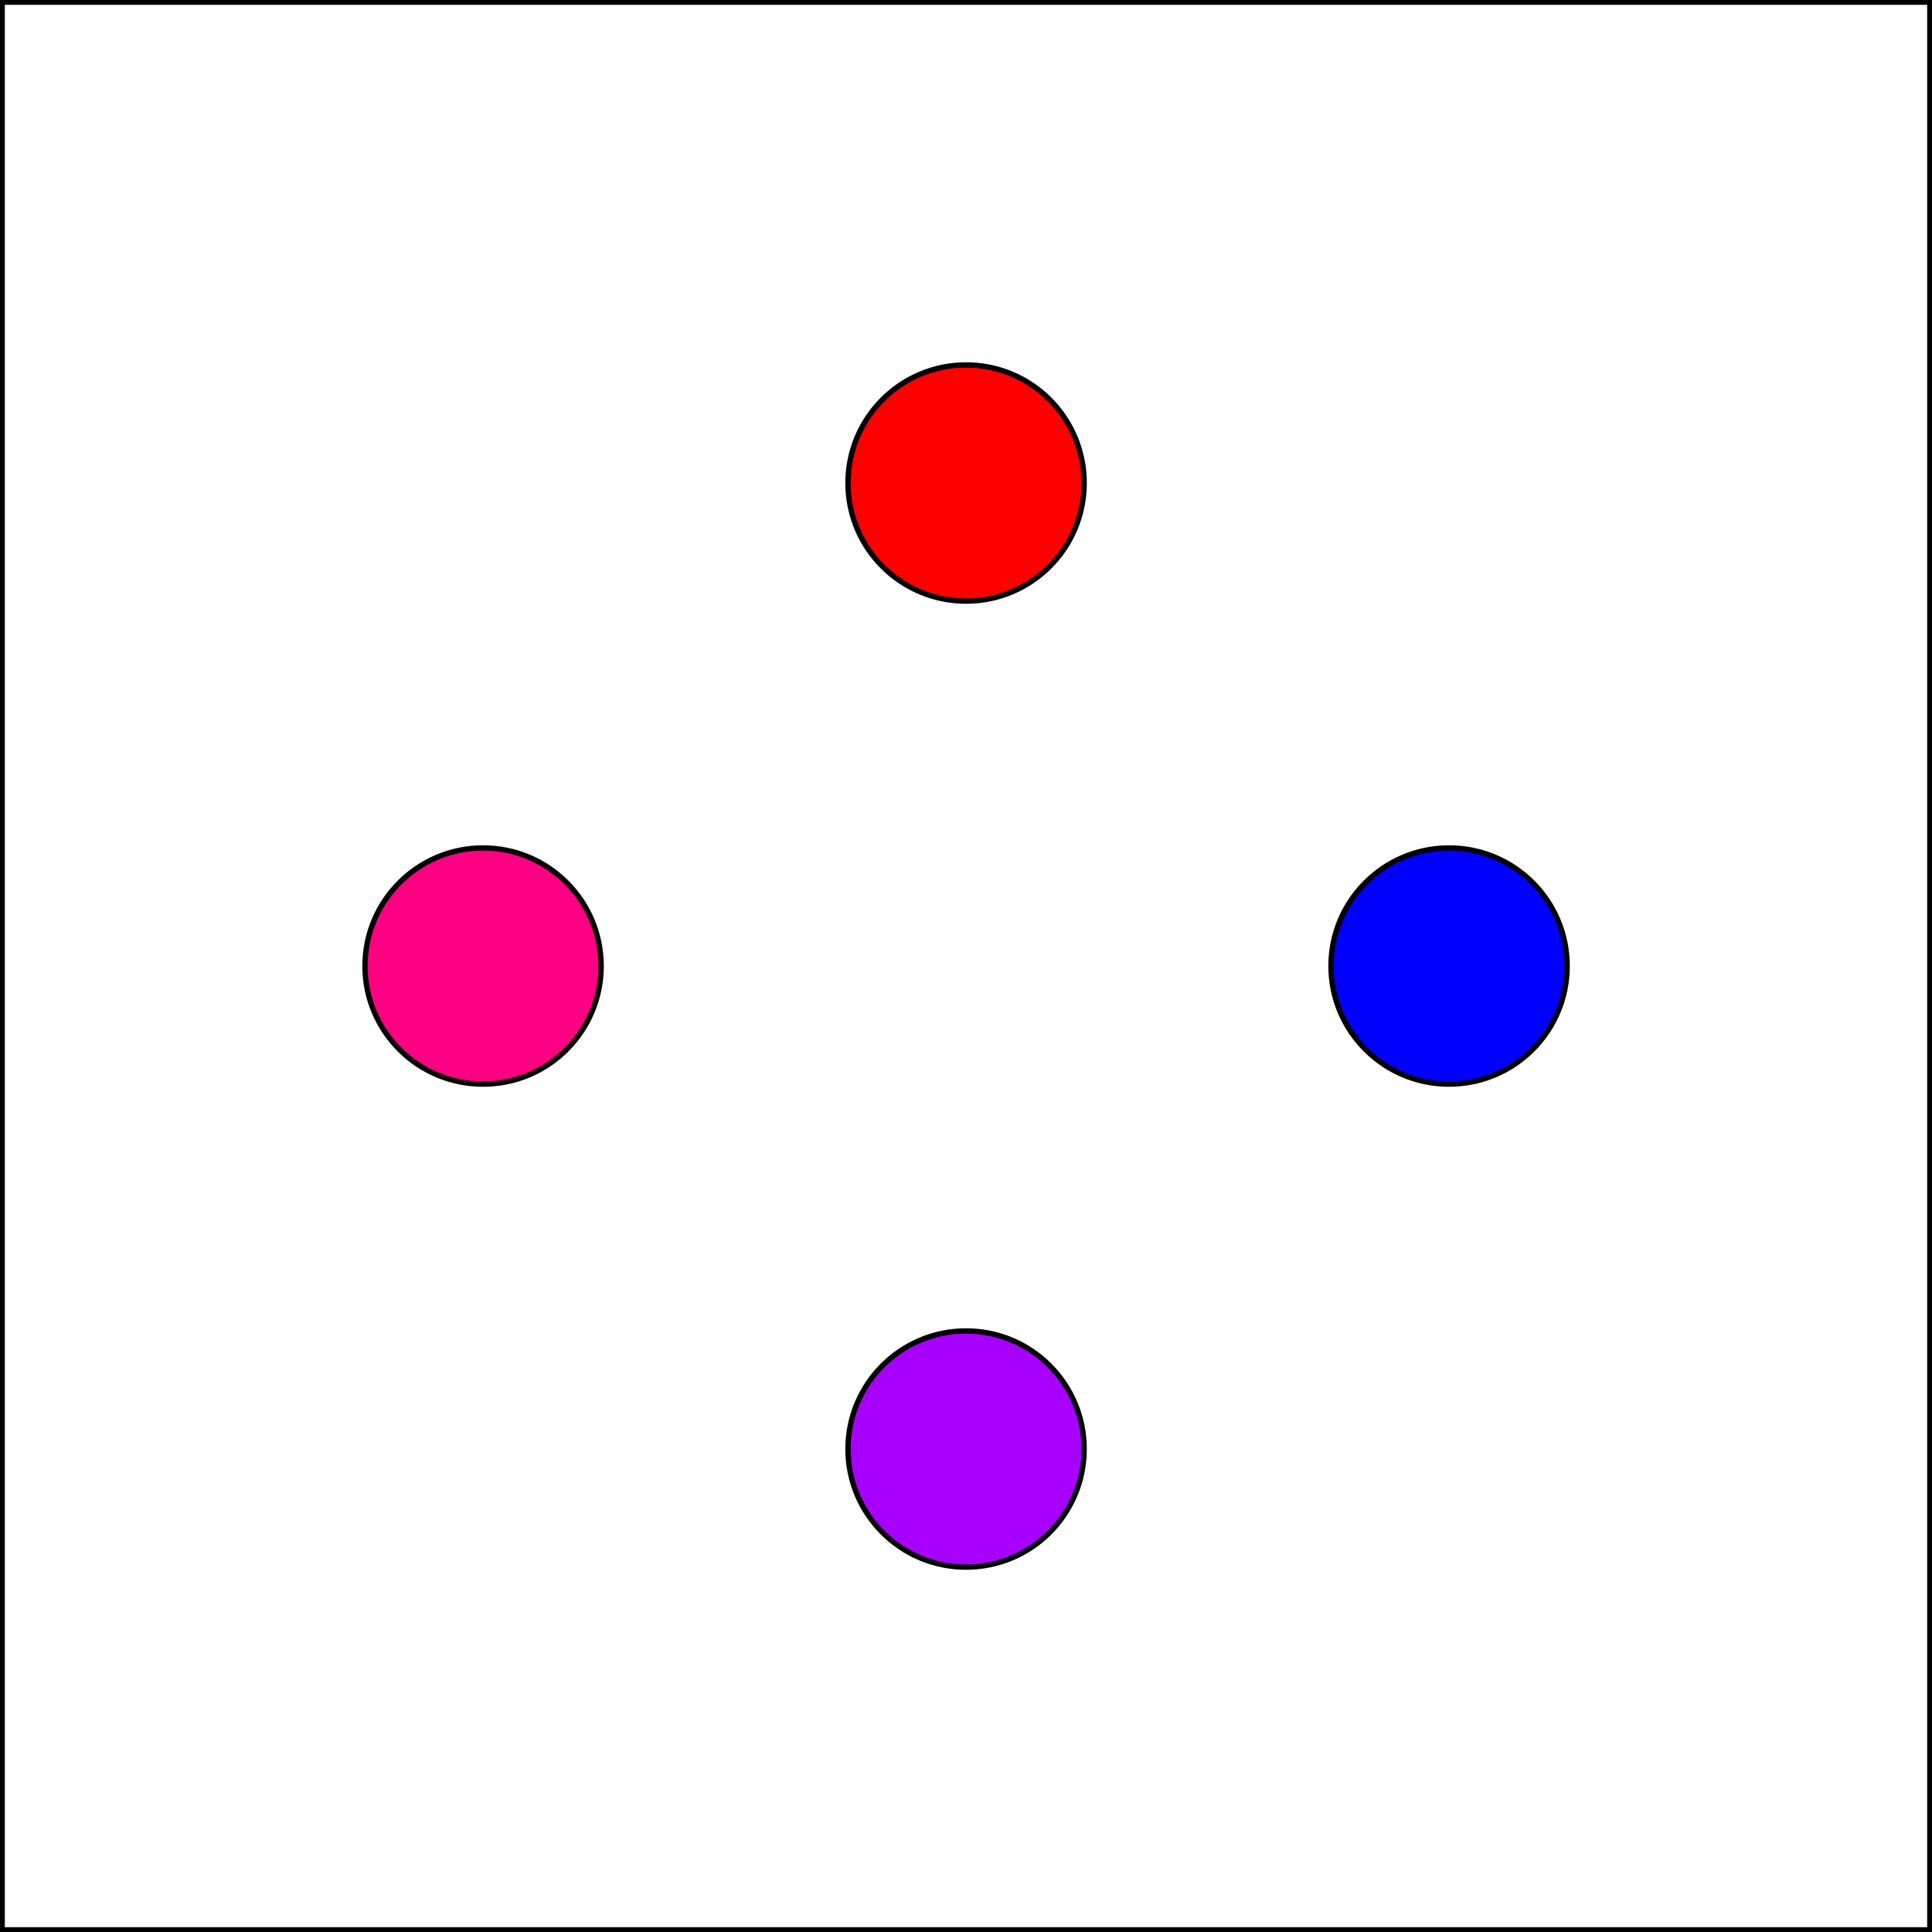 <?xml version="1.0" encoding="UTF-8" standalone="no"?>
<!-- Created with Inkscape (http://www.inkscape.org/) -->

<svg
   xmlns:dc="http://purl.org/dc/elements/1.1/"
   xmlns:cc="http://creativecommons.org/ns#"
   xmlns:rdf="http://www.w3.org/1999/02/22-rdf-syntax-ns#"
   xmlns:svg="http://www.w3.org/2000/svg"
   xmlns="http://www.w3.org/2000/svg"
   xmlns:sodipodi="http://sodipodi.sourceforge.net/DTD/sodipodi-0.dtd"
   xmlns:inkscape="http://www.inkscape.org/namespaces/inkscape"
   width="400"
   height="400"
   id="svg2"
   version="1.1"
   inkscape:version="0.48.4 r9939"
   sodipodi:docname="stim.svg"
   inkscape:export-filename="/home/unre/workspace/matlab/bivision/feedback.png"
   inkscape:export-xdpi="180"
   inkscape:export-ydpi="180">
  <defs
     id="defs4" />
  <sodipodi:namedview
     id="base"
     pagecolor="#ffffff"
     bordercolor="#666666"
     borderopacity="1.0"
     inkscape:pageopacity="0.0"
     inkscape:pageshadow="2"
     inkscape:zoom="1.4"
     inkscape:cx="204.22874"
     inkscape:cy="46.018756"
     inkscape:document-units="px"
     inkscape:current-layer="layer1"
     showgrid="false"
     showguides="true"
     inkscape:guide-bbox="true"
     inkscape:window-width="1080"
     inkscape:window-height="1865"
     inkscape:window-x="0"
     inkscape:window-y="27"
     inkscape:window-maximized="1">
    <sodipodi:guide
       orientation="0,1"
       position="0,200"
       id="guide2993" />
    <sodipodi:guide
       orientation="0,1"
       position="0,300"
       id="guide2995" />
    <sodipodi:guide
       orientation="0,1"
       position="0,100"
       id="guide2997" />
    <sodipodi:guide
       orientation="1,0"
       position="200,0"
       id="guide2999" />
    <sodipodi:guide
       orientation="1,0"
       position="100,0"
       id="guide3001" />
    <sodipodi:guide
       orientation="1,0"
       position="300,0"
       id="guide3003" />
  </sodipodi:namedview>
  <g
     inkscape:label="Layer 1"
     inkscape:groupmode="layer"
     id="layer1"
     transform="translate(0,-652.362)">
    <path
       sodipodi:type="arc"
       style="color:#000000;fill:#ff0000;fill-opacity:1;fill-rule:nonzero;stroke:#000000;stroke-width:1;stroke-linecap:butt;stroke-linejoin:miter;stroke-miterlimit:4;stroke-opacity:1;stroke-dasharray:none;stroke-dashoffset:0;marker:none;visibility:visible;display:inline;overflow:visible;enable-background:accumulate"
       id="path3005"
       sodipodi:cx="200"
       sodipodi:cy="100"
       sodipodi:rx="22.20805"
       sodipodi:ry="22.20805"
       d="m 222.208,100 c 0,12.265 -9.943,22.208 -22.208,22.208 -12.265,0 -22.208,-9.943 -22.208,-22.208 0,-12.265 9.943,-22.208 22.208,-22.208 12.265,0 22.208,9.943 22.208,22.208 z"
       transform="matrix(1.101,0,0,1.101,-20.186,642.269)" />
    <path
       transform="matrix(1.101,0,0,1.101,-20.186,842.269)"
       sodipodi:type="arc"
       style="color:#000000;fill:#a800ff;fill-opacity:1;fill-rule:nonzero;stroke:#000000;stroke-width:1;stroke-linecap:butt;stroke-linejoin:miter;stroke-miterlimit:4;stroke-opacity:1;stroke-dasharray:none;stroke-dashoffset:0;marker:none;visibility:visible;display:inline;overflow:visible;enable-background:accumulate"
       id="path3005-0"
       sodipodi:cx="200"
       sodipodi:cy="100"
       sodipodi:rx="22.20805"
       sodipodi:ry="22.20805"
       d="m 222.208,100 c 0,12.265 -9.943,22.208 -22.208,22.208 -12.265,0 -22.208,-9.943 -22.208,-22.208 0,-12.265 9.943,-22.208 22.208,-22.208 12.265,0 22.208,9.943 22.208,22.208 z" />
    <path
       sodipodi:type="arc"
       style="color:#000000;fill:#0000ff;fill-opacity:1;fill-rule:nonzero;stroke:#000000;stroke-width:1;stroke-linecap:butt;stroke-linejoin:miter;stroke-miterlimit:4;stroke-opacity:1;stroke-dasharray:none;stroke-dashoffset:0;marker:none;visibility:visible;display:inline;overflow:visible;enable-background:accumulate"
       id="path3005-8"
       sodipodi:cx="200"
       sodipodi:cy="100"
       sodipodi:rx="22.20805"
       sodipodi:ry="22.20805"
       d="m 222.208,100 c 0,12.265 -9.943,22.208 -22.208,22.208 -12.265,0 -22.208,-9.943 -22.208,-22.208 0,-12.265 9.943,-22.208 22.208,-22.208 12.265,0 22.208,9.943 22.208,22.208 z"
       transform="matrix(1.101,0,0,1.101,79.814,742.269)" />
    <path
       sodipodi:type="arc"
       style="color:#000000;fill:#ff0082;fill-opacity:1;fill-rule:nonzero;stroke:#000000;stroke-width:1;stroke-linecap:butt;stroke-linejoin:miter;stroke-miterlimit:4;stroke-opacity:1;stroke-dasharray:none;stroke-dashoffset:0;marker:none;visibility:visible;display:inline;overflow:visible;enable-background:accumulate"
       id="path3005-8-0"
       sodipodi:cx="200"
       sodipodi:cy="100"
       sodipodi:rx="22.20805"
       sodipodi:ry="22.20805"
       d="m 222.208,100 c 0,12.265 -9.943,22.208 -22.208,22.208 -12.265,0 -22.208,-9.943 -22.208,-22.208 0,-12.265 9.943,-22.208 22.208,-22.208 12.265,0 22.208,9.943 22.208,22.208 z"
       transform="matrix(1.101,0,0,1.101,-120.186,742.269)" />
    <rect
       style="color:#000000;fill:none;stroke:#000000;stroke-width:0.998;stroke-linecap:butt;stroke-linejoin:miter;stroke-miterlimit:4;stroke-opacity:1;stroke-dasharray:none;stroke-dashoffset:0;marker:none;visibility:visible;display:inline;overflow:visible;enable-background:accumulate"
       id="rect3760"
       width="399.002"
       height="399.002"
       x="0.499"
       y="652.861"
       rx="0"
       ry="0" />
  </g>
</svg>
